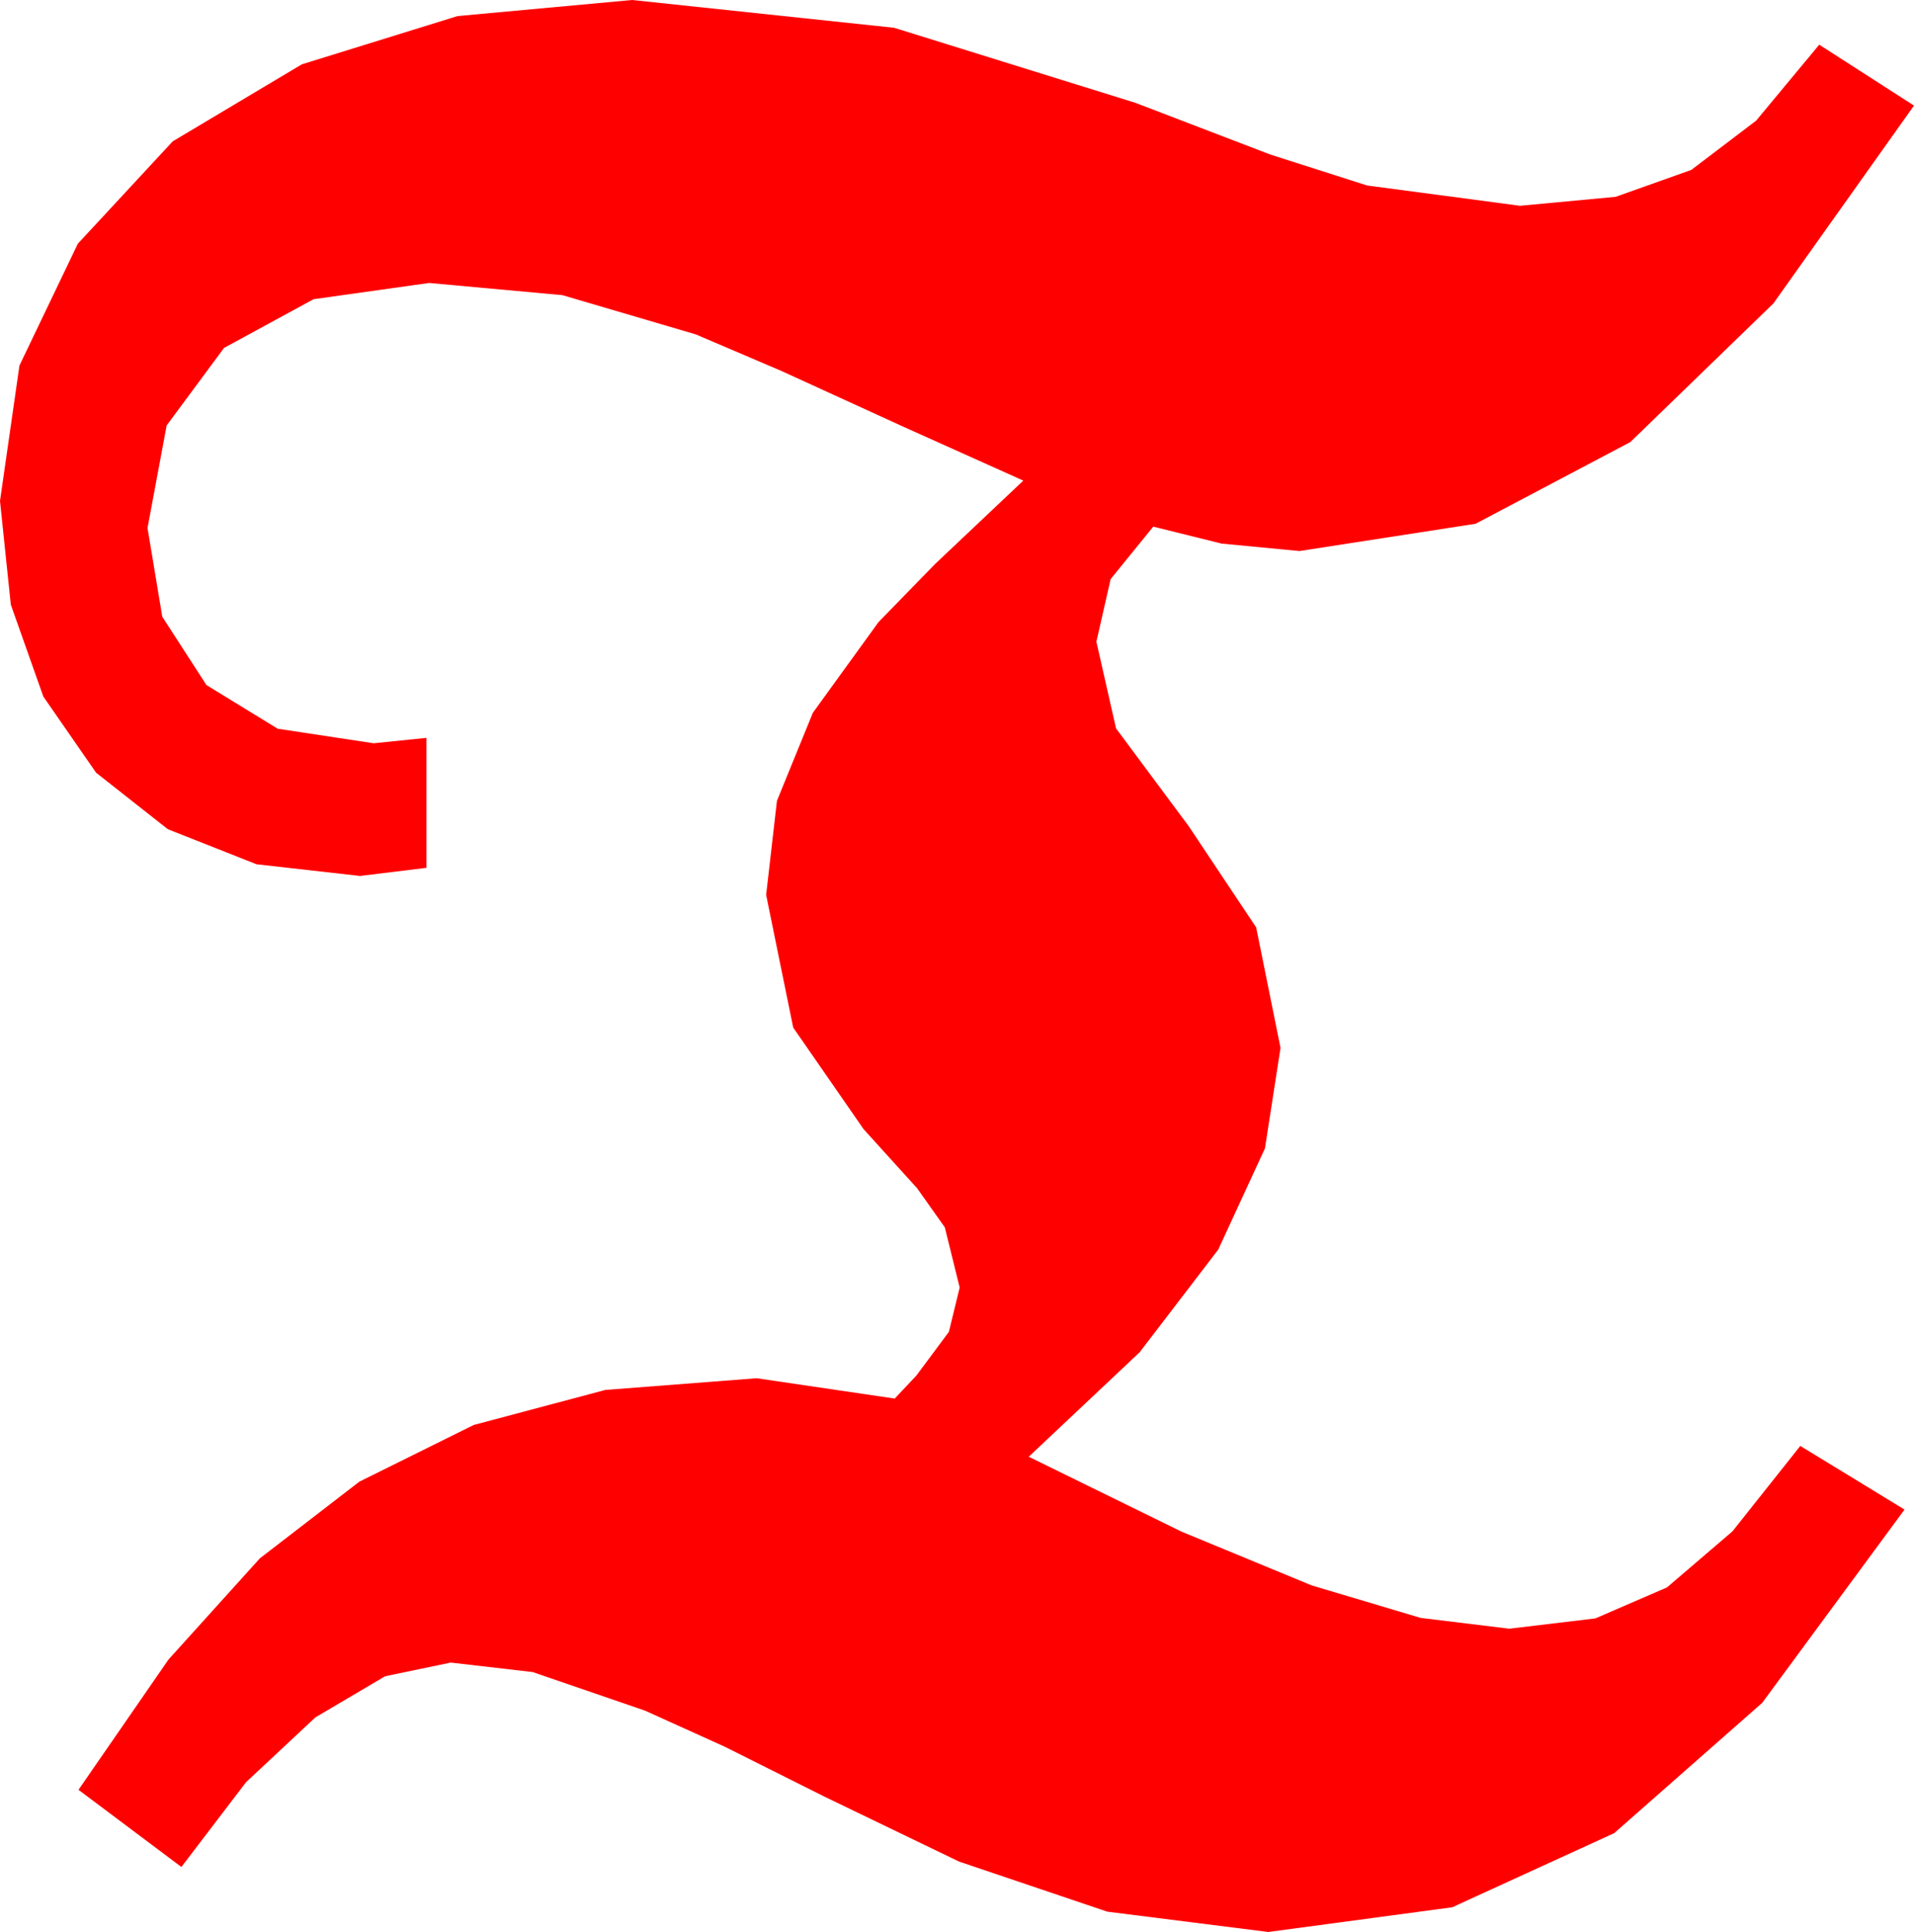 <?xml version="1.0" encoding="utf-8"?>
<!DOCTYPE svg PUBLIC "-//W3C//DTD SVG 1.1//EN" "http://www.w3.org/Graphics/SVG/1.1/DTD/svg11.dtd">
<svg width="41.426" height="41.807" xmlns="http://www.w3.org/2000/svg" xmlns:xlink="http://www.w3.org/1999/xlink" xmlns:xml="http://www.w3.org/XML/1998/namespace" version="1.1">
  <g>
    <g>
      <path style="fill:#FF0000;fill-opacity:1" d="M13.682,0L19.351,0.601 24.58,2.227 27.502,3.347 29.59,4.014 32.9,4.453 34.969,4.259 36.606,3.677 38.009,2.611 39.375,0.967 41.426,2.285 38.383,6.566 35.288,9.565 31.937,11.334 28.125,11.924 26.44,11.763 24.961,11.396 24.038,12.532 23.73,13.887 24.155,15.762 25.723,17.871 27.188,20.068 27.715,22.676 27.378,24.851 26.367,27.041 24.668,29.26 22.266,31.523 25.569,33.142 28.389,34.307 30.747,35.01 32.666,35.244 34.53,35.021 36.079,34.351 37.496,33.138 38.965,31.289 41.221,32.666 38.141,36.848 34.937,39.668 31.432,41.272 27.451,41.807 23.965,41.367 20.757,40.283 17.842,38.877 15.685,37.797 13.96,37.017 11.528,36.182 9.756,35.977 8.335,36.273 6.826,37.163 5.325,38.566 3.926,40.4 1.699,38.73 3.647,35.911 5.625,33.721 7.778,32.062 10.254,30.835 13.103,30.077 16.377,29.824 19.365,30.264 19.834,29.766 20.537,28.821 20.771,27.861 20.449,26.558 19.849,25.712 18.691,24.434 17.168,22.236 16.582,19.365 16.816,17.329 17.593,15.425 19.014,13.462 20.237,12.206 22.148,10.4 19.541,9.229 16.912,8.027 15.059,7.236 12.173,6.387 9.287,6.123 6.786,6.475 4.849,7.529 3.607,9.207 3.193,11.426 3.512,13.345 4.468,14.824 6.01,15.769 8.086,16.084 9.229,15.967 9.229,18.779 7.793,18.955 5.552,18.702 3.633,17.944 2.08,16.721 0.938,15.073 0.234,13.085 0,10.84 0.421,7.91 1.685,5.273 3.739,3.058 6.533,1.392 9.902,0.348 13.682,0z" />
    </g>
  </g>
</svg>